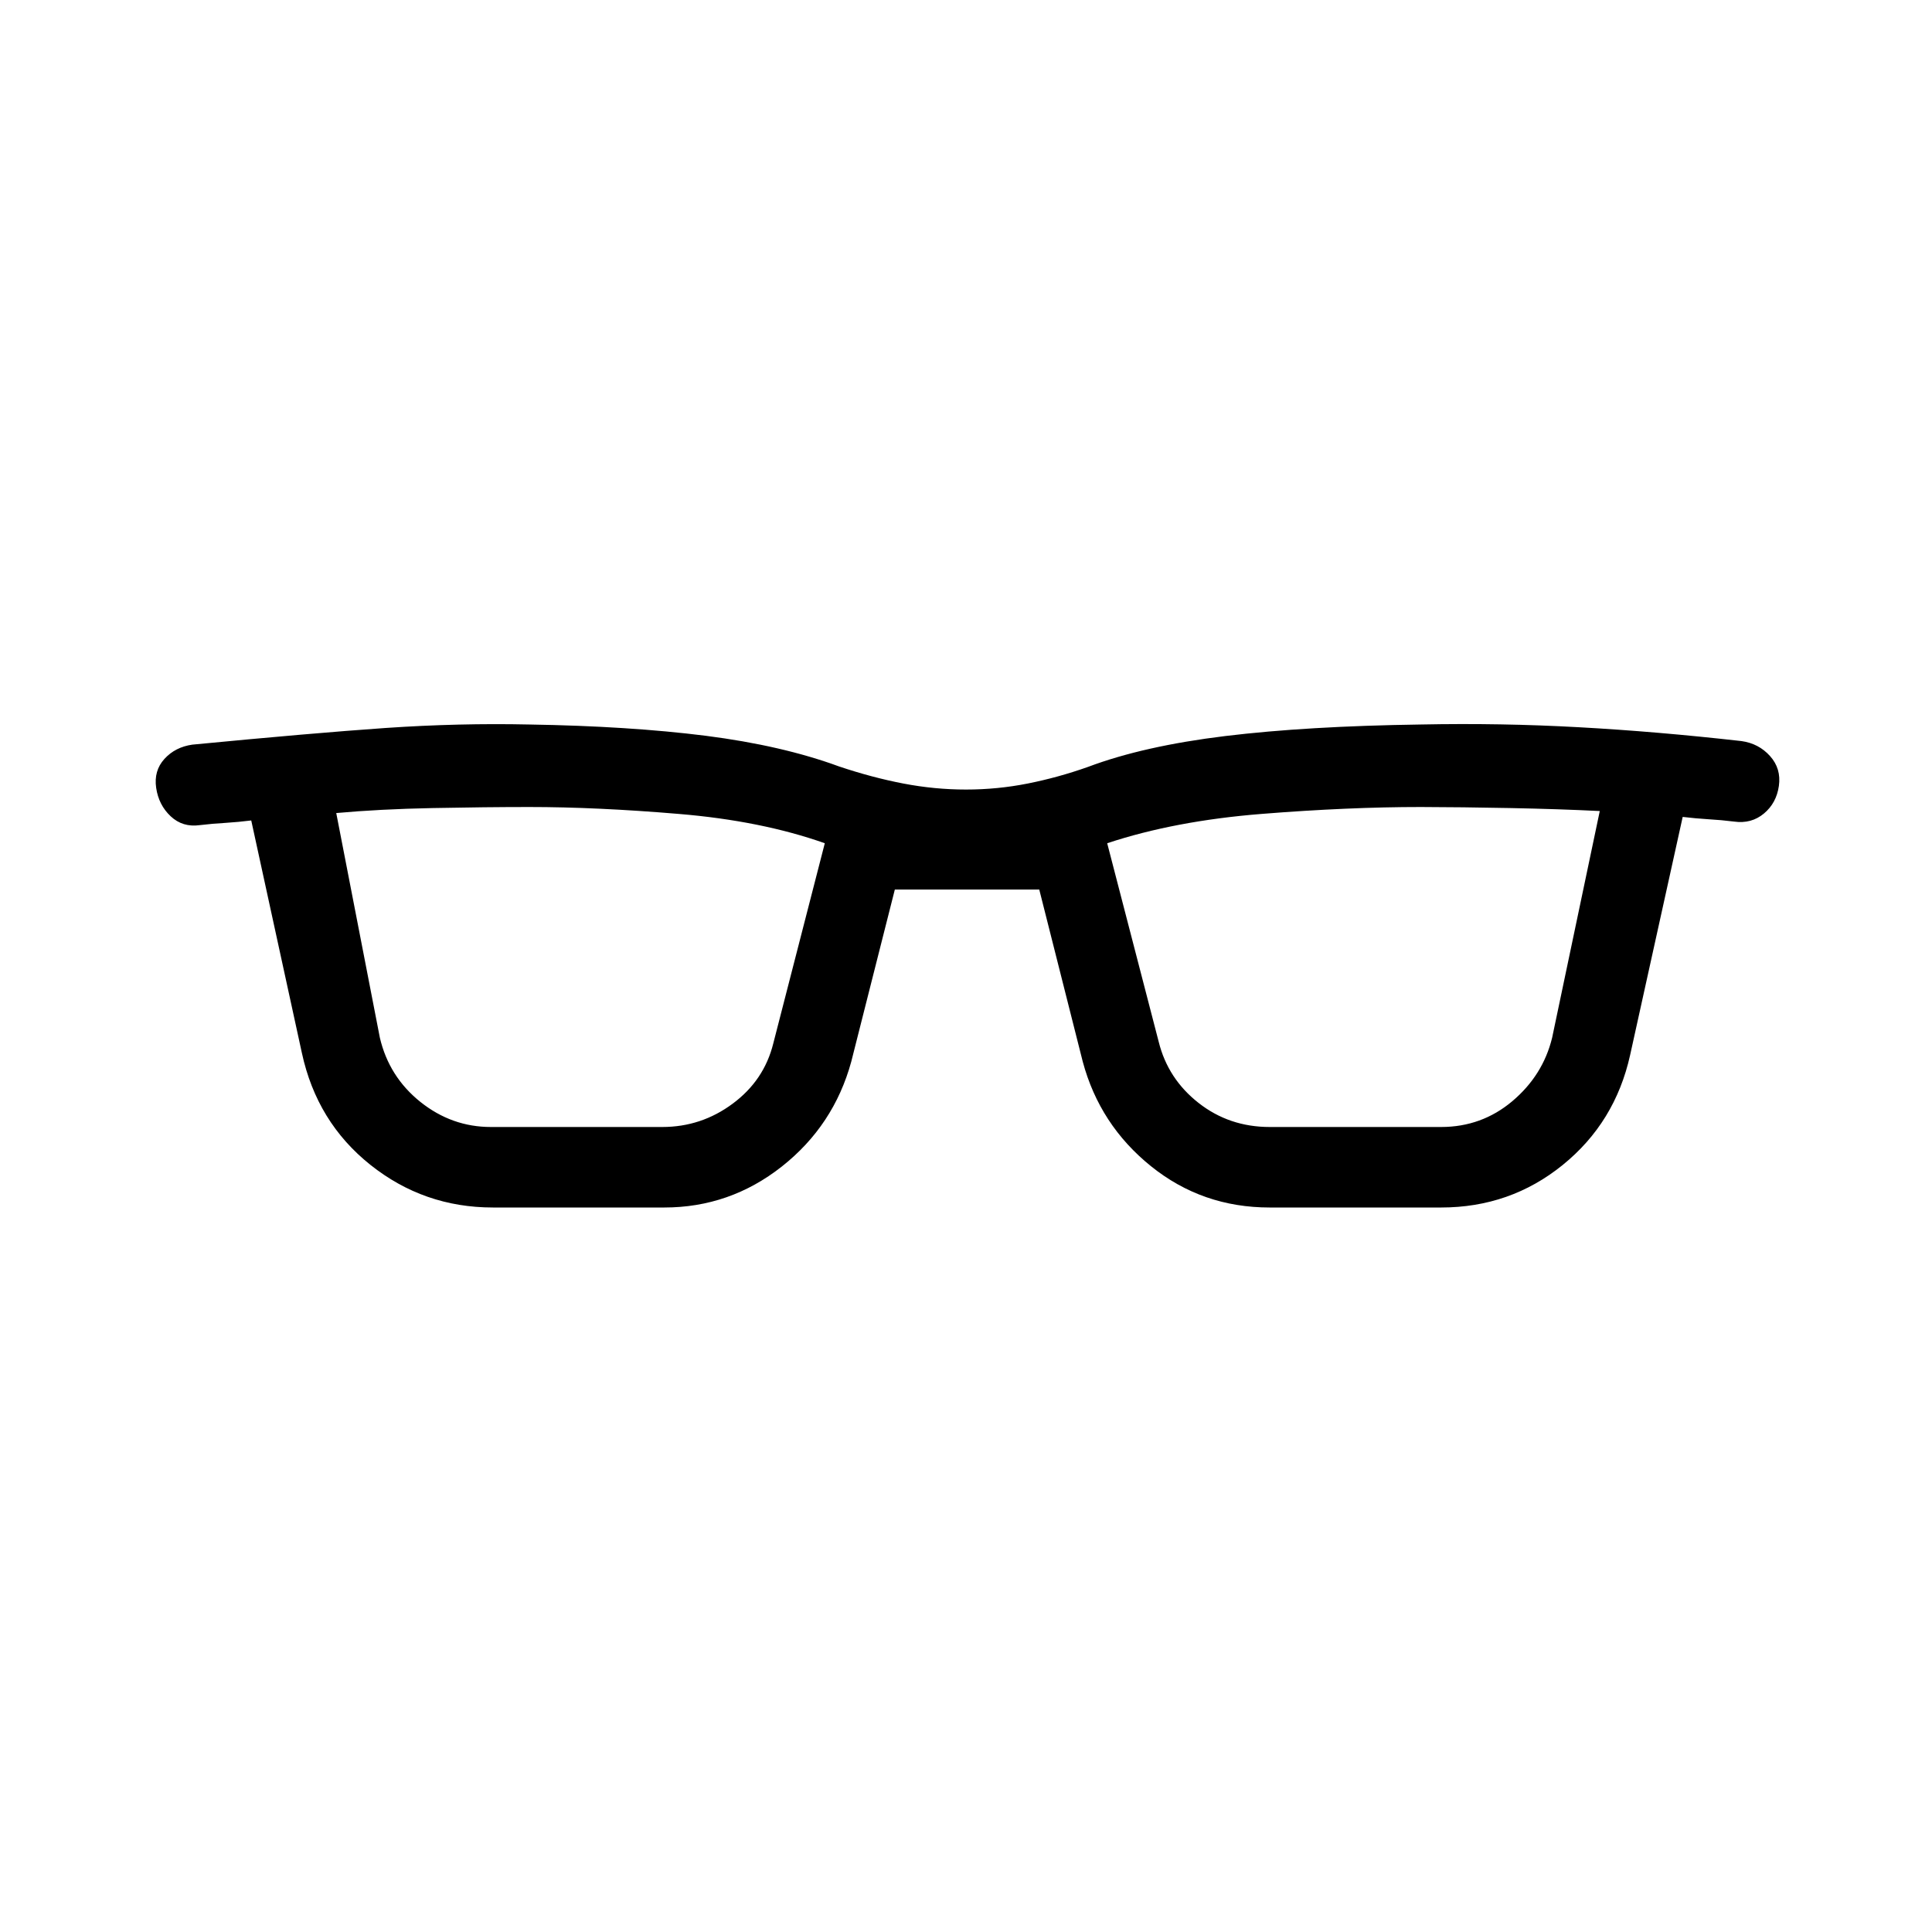 <svg xmlns="http://www.w3.org/2000/svg" width="3em" height="3em" viewBox="0 0 24 24"><path fill="currentColor" d="M6.123 15q-.857 0-1.522-.53t-.851-1.39l-.629-2.888q-.16.02-.319.03q-.16.009-.32.028q-.213.03-.362-.11t-.18-.353t.103-.36t.347-.177q1.493-.144 2.402-.207q.91-.062 1.783-.043q1.24.02 2.192.14q.952.122 1.656.381q.408.137.797.212t.78.075t.768-.075t.747-.206q.69-.26 1.708-.384Q16.24 9.02 17.65 9q.996-.02 1.964.034q.967.053 2.02.172q.214.03.354.186t.11.37t-.186.344t-.37.1q-.16-.02-.319-.029q-.16-.01-.32-.029l-.653 2.958q-.186.838-.838 1.366t-1.51.528h-2.129q-.838 0-1.475-.513t-.848-1.3l-.54-2.137h-1.794l-.541 2.137q-.217.794-.863 1.304q-.646.509-1.46.509zm-1.404-2.108q.114.485.504.797q.39.311.875.311h2.129q.485 0 .875-.29q.39-.289.504-.748l.64-2.487q-.79-.279-1.813-.364q-1.023-.086-1.858-.086q-.537 0-1.199.013t-1.199.062zm9.675.05q.114.46.495.759t.884.299h2.129q.504 0 .885-.321q.38-.321.494-.787l.592-2.817q-.5-.025-1.112-.037t-1.111-.013q-.904 0-1.98.086t-1.916.364z"/></svg>